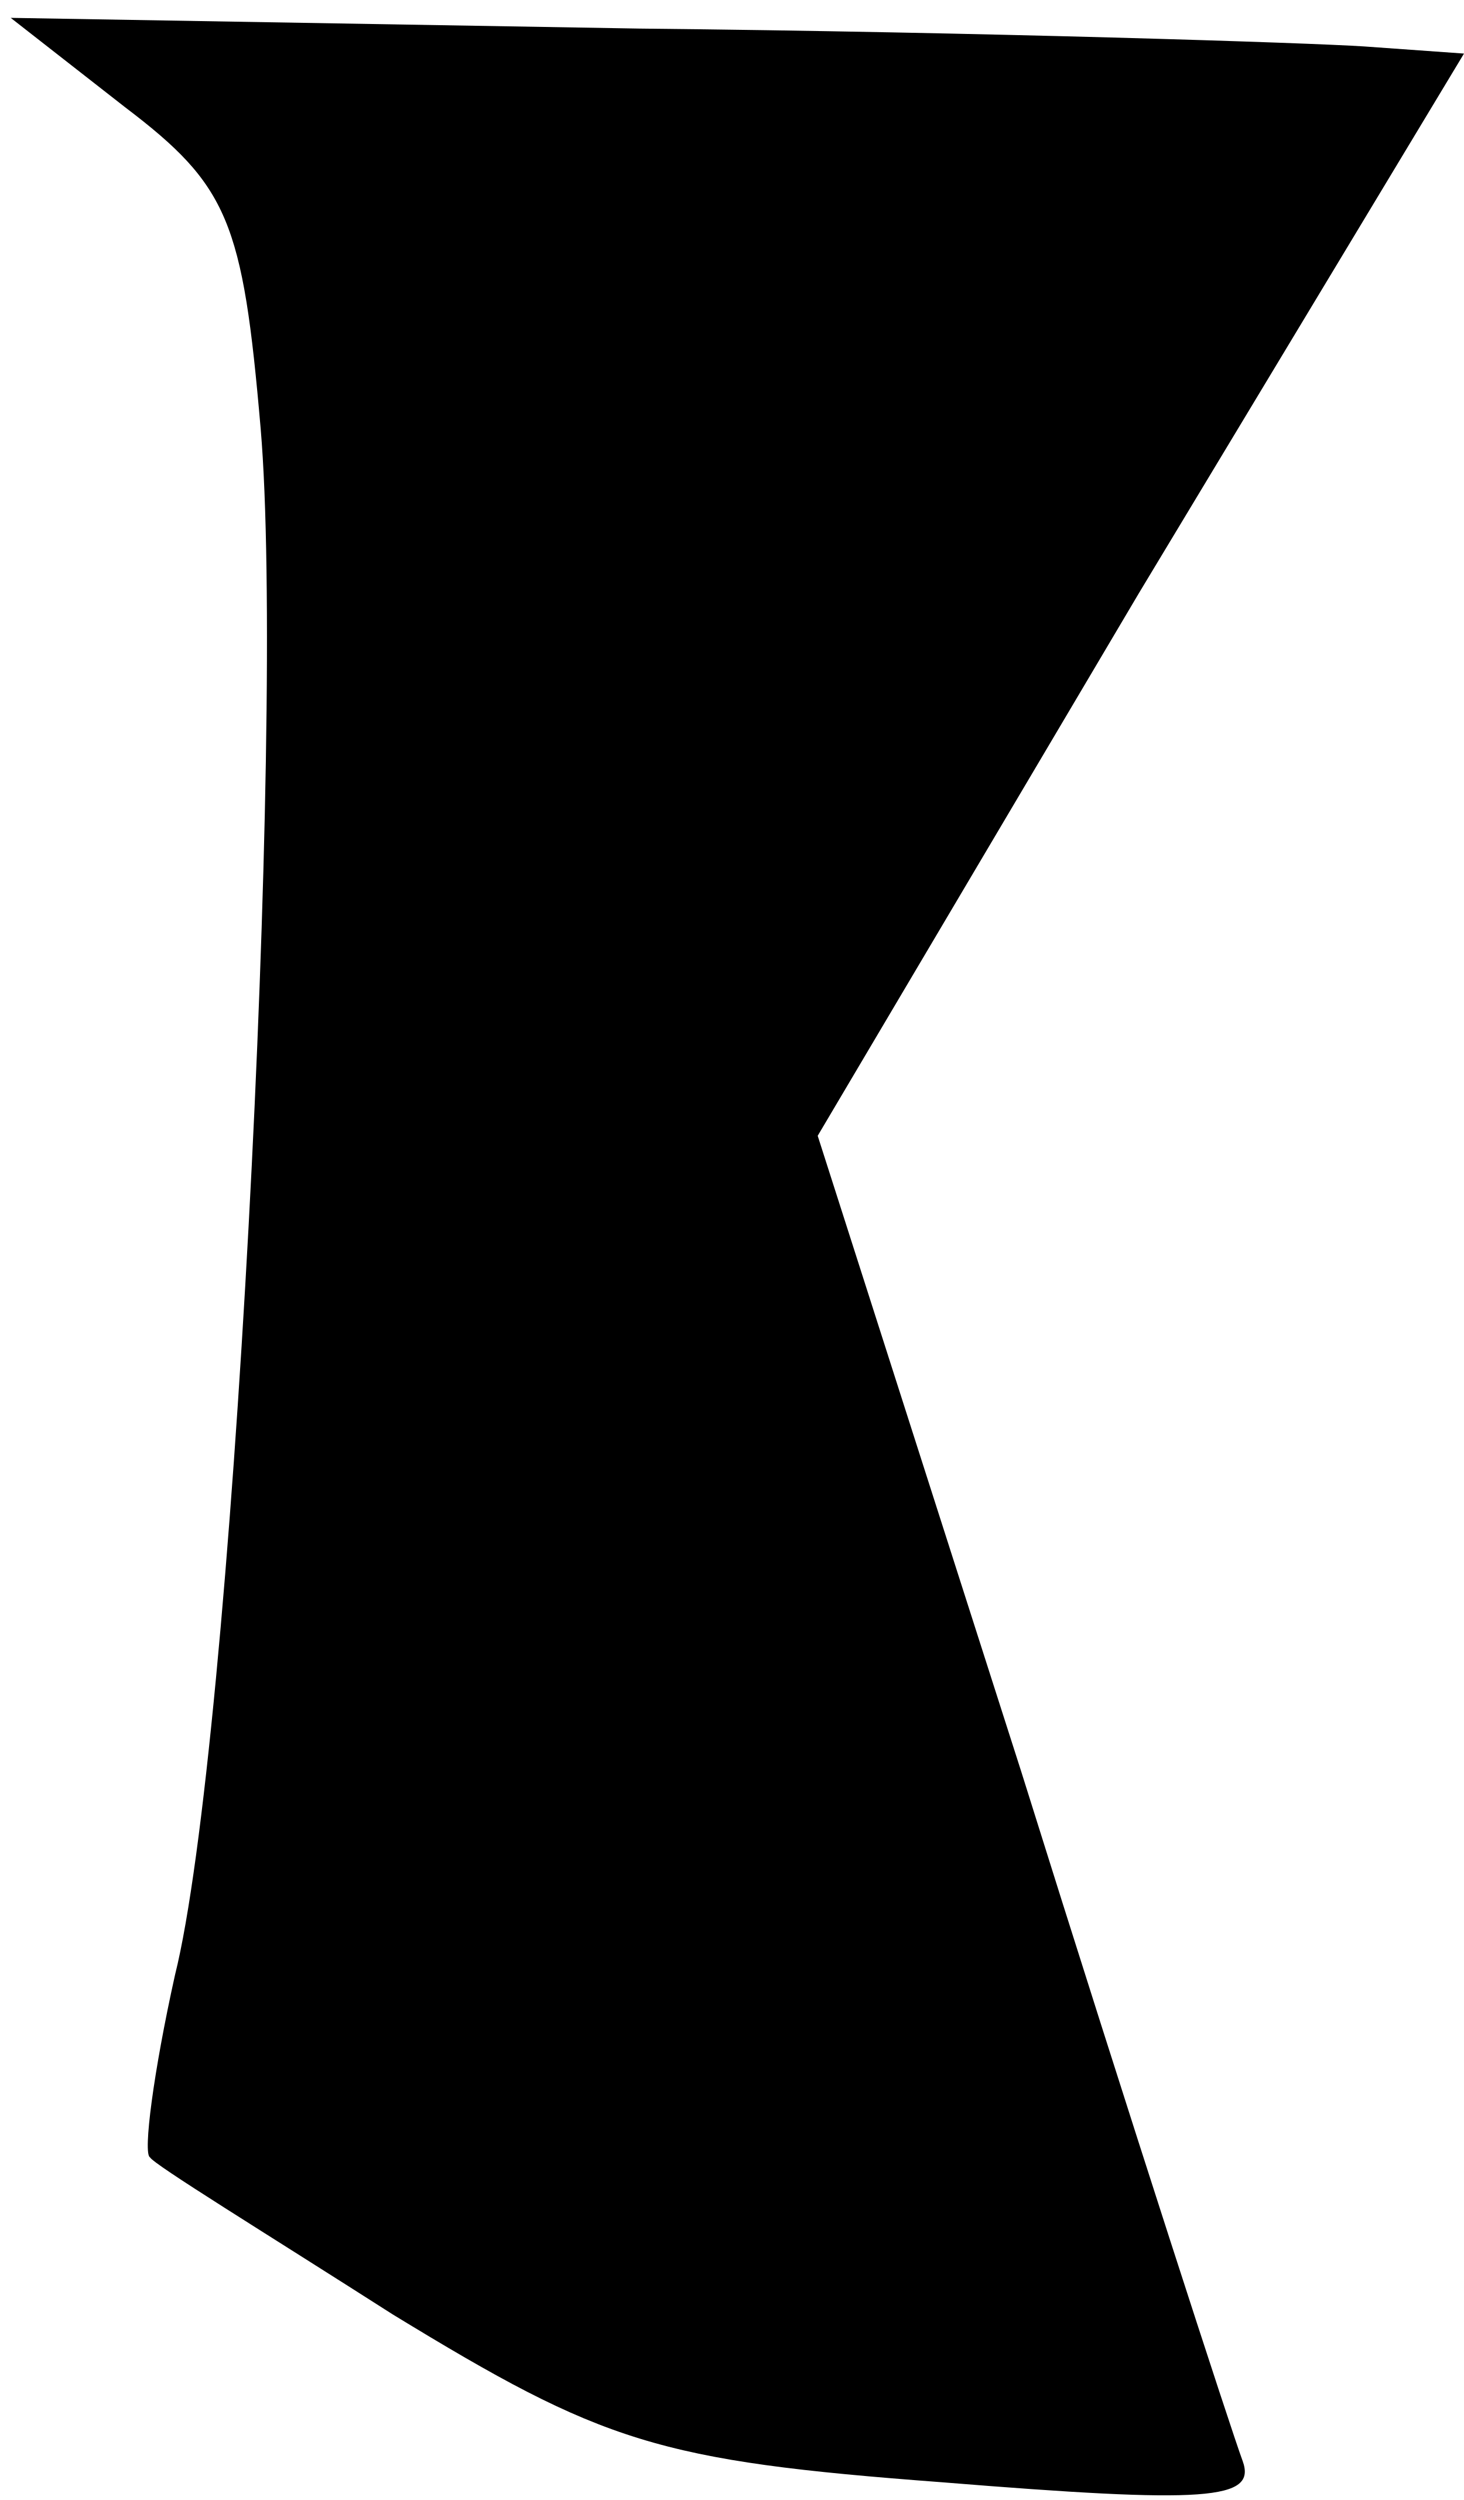 <?xml version="1.0" standalone="no"?>
<!DOCTYPE svg PUBLIC "-//W3C//DTD SVG 20010904//EN"
 "http://www.w3.org/TR/2001/REC-SVG-20010904/DTD/svg10.dtd">
<svg version="1.0" xmlns="http://www.w3.org/2000/svg"
 width="41pt" height="70pt" viewBox="0 0 41 70"
 preserveAspectRatio="xMidYMid meet">
<g transform="translate(0,70) scale(0.1,-0.1)"
fill="#000000" stroke="none">
<path fill="#000000" stroke="none" d="M35 670 c29 -22 33 -32 38 -90 7 -82
-8 -369 -24 -433 -6 -27 -9 -50 -7 -51 1 -2 32 -21 68 -44 59 -36 74 -41 154
-47 74 -6 88 -5 84 6 -3 8 -31 94 -62 193 l-57 178 90 152 91 151 -28 2 c-15
1 -106 4 -203 5 l-176 3 32 -25z"/>
</g>
</svg>
